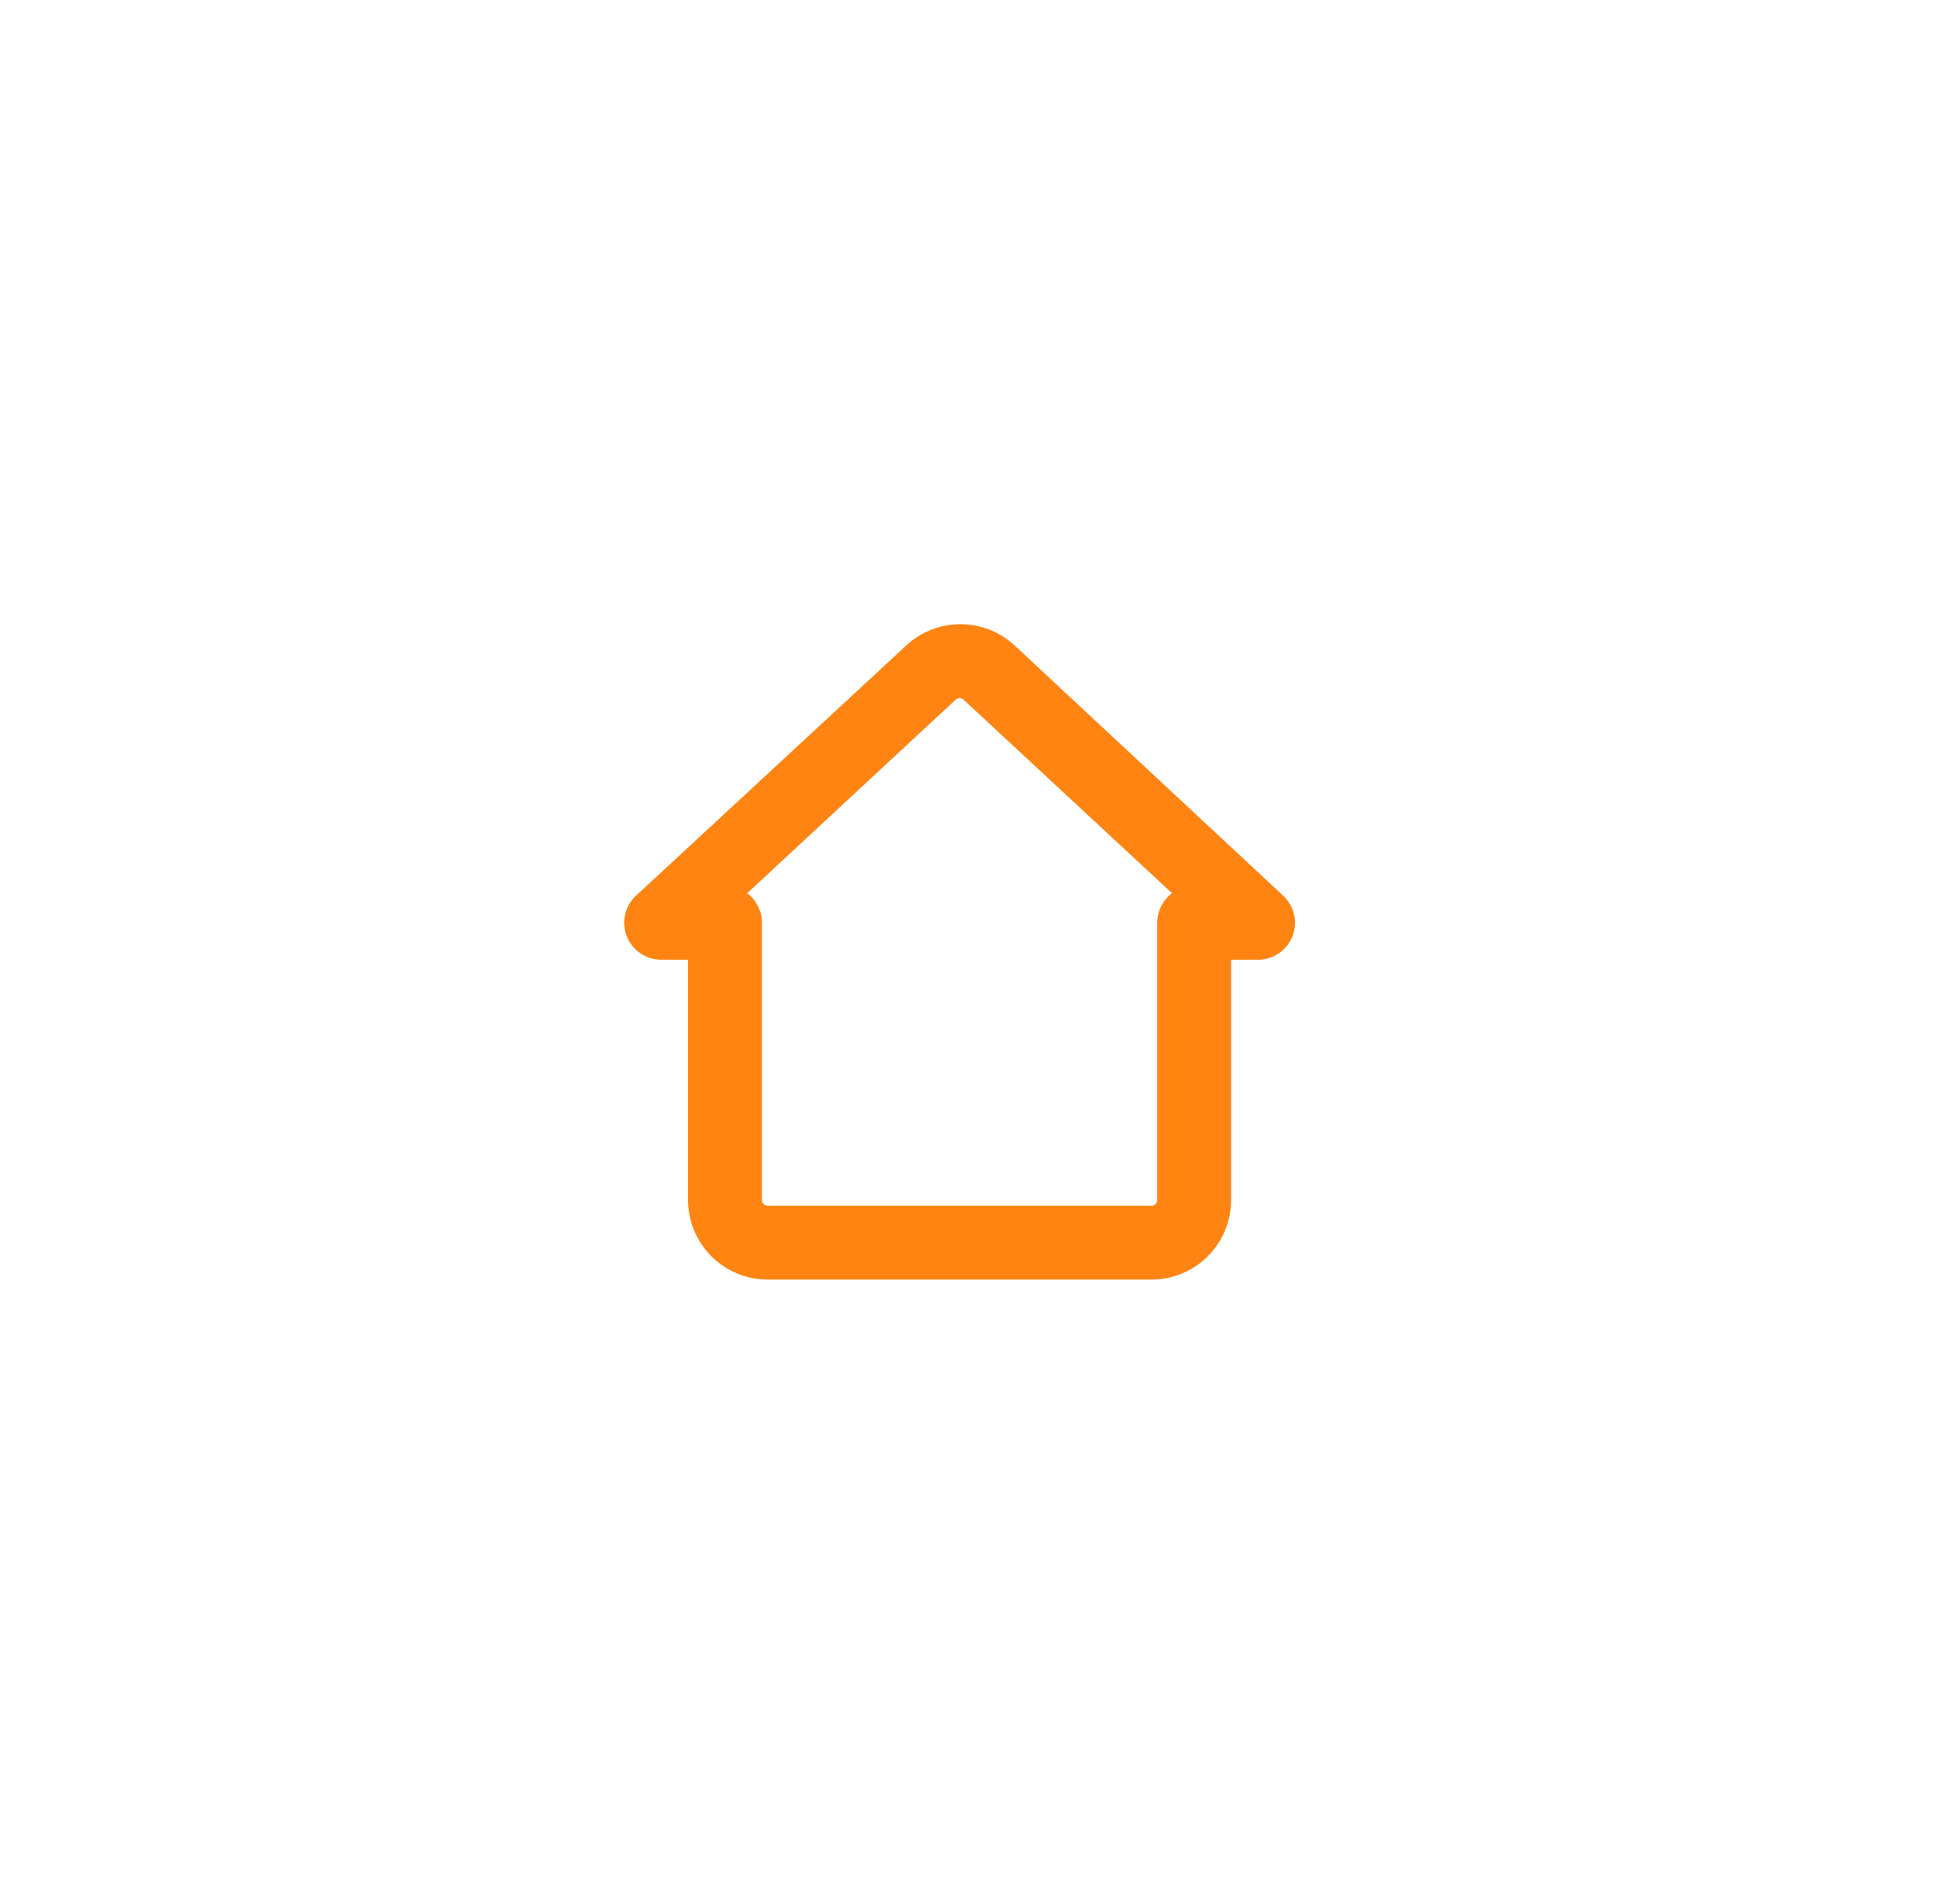 <svg width="62" height="61" viewBox="0 0 62 61" fill="none" xmlns="http://www.w3.org/2000/svg">
<g filter="url(#filter0_d_6_348)">
<path d="M36.897 40.5H24.597C24.054 40.5 23.532 40.284 23.148 39.9C22.764 39.515 22.547 38.994 22.547 38.45V30.251H21.181C21.044 30.25 20.91 30.209 20.798 30.131C20.685 30.054 20.597 29.945 20.547 29.817C20.497 29.69 20.487 29.551 20.517 29.417C20.547 29.284 20.616 29.162 20.716 29.069L29.38 21.047C29.759 20.695 30.257 20.5 30.774 20.5C31.291 20.5 31.789 20.695 32.168 21.047L40.778 29.069C40.877 29.162 40.947 29.284 40.977 29.417C41.007 29.551 40.997 29.69 40.947 29.817C40.896 29.945 40.809 30.054 40.696 30.131C40.583 30.209 40.45 30.25 40.313 30.251H38.946V38.45C38.946 38.994 38.73 39.515 38.346 39.9C37.962 40.284 37.44 40.5 36.897 40.5ZM22.923 28.884H23.231C23.412 28.884 23.586 28.956 23.714 29.084C23.842 29.212 23.914 29.386 23.914 29.567V38.45C23.914 38.631 23.986 38.805 24.114 38.933C24.242 39.061 24.416 39.133 24.597 39.133H36.897C37.078 39.133 37.252 39.061 37.38 38.933C37.508 38.805 37.58 38.631 37.58 38.45V29.567C37.58 29.386 37.652 29.212 37.78 29.084C37.908 28.956 38.082 28.884 38.263 28.884H38.571L31.212 22.051C31.085 21.934 30.919 21.869 30.747 21.869C30.575 21.869 30.409 21.934 30.282 22.051L22.923 28.884Z" fill="#FF8412"/>
<path d="M36.897 40.5H24.597C24.054 40.5 23.532 40.284 23.148 39.9C22.764 39.515 22.547 38.994 22.547 38.45V30.251H21.181C21.044 30.25 20.91 30.209 20.798 30.131C20.685 30.054 20.597 29.945 20.547 29.817C20.497 29.69 20.487 29.551 20.517 29.417C20.547 29.284 20.616 29.162 20.716 29.069L29.38 21.047C29.759 20.695 30.257 20.5 30.774 20.5C31.291 20.5 31.789 20.695 32.168 21.047L40.778 29.069C40.877 29.162 40.947 29.284 40.977 29.417C41.007 29.551 40.997 29.69 40.947 29.817C40.896 29.945 40.809 30.054 40.696 30.131C40.583 30.209 40.45 30.25 40.313 30.251H38.946V38.45C38.946 38.994 38.73 39.515 38.346 39.9C37.962 40.284 37.44 40.5 36.897 40.5ZM22.923 28.884H23.231C23.412 28.884 23.586 28.956 23.714 29.084C23.842 29.212 23.914 29.386 23.914 29.567V38.45C23.914 38.631 23.986 38.805 24.114 38.933C24.242 39.061 24.416 39.133 24.597 39.133H36.897C37.078 39.133 37.252 39.061 37.38 38.933C37.508 38.805 37.58 38.631 37.58 38.45V29.567C37.58 29.386 37.652 29.212 37.78 29.084C37.908 28.956 38.082 28.884 38.263 28.884H38.571L31.212 22.051C31.085 21.934 30.919 21.869 30.747 21.869C30.575 21.869 30.409 21.934 30.282 22.051L22.923 28.884Z" stroke="#FF8412"/>
</g>
<defs>
<filter id="filter0_d_6_348" x="0" y="0" width="61.494" height="61" filterUnits="userSpaceOnUse" color-interpolation-filters="sRGB">
<feFlood flood-opacity="0" result="BackgroundImageFix"/>
<feColorMatrix in="SourceAlpha" type="matrix" values="0 0 0 0 0 0 0 0 0 0 0 0 0 0 0 0 0 0 127 0" result="hardAlpha"/>
<feOffset/>
<feGaussianBlur stdDeviation="10"/>
<feComposite in2="hardAlpha" operator="out"/>
<feColorMatrix type="matrix" values="0 0 0 0 0.878 0 0 0 0 0.588 0 0 0 0 0.357 0 0 0 1 0"/>
<feBlend mode="normal" in2="BackgroundImageFix" result="effect1_dropShadow_6_348"/>
<feBlend mode="normal" in="SourceGraphic" in2="effect1_dropShadow_6_348" result="shape"/>
</filter>
</defs>
</svg>
